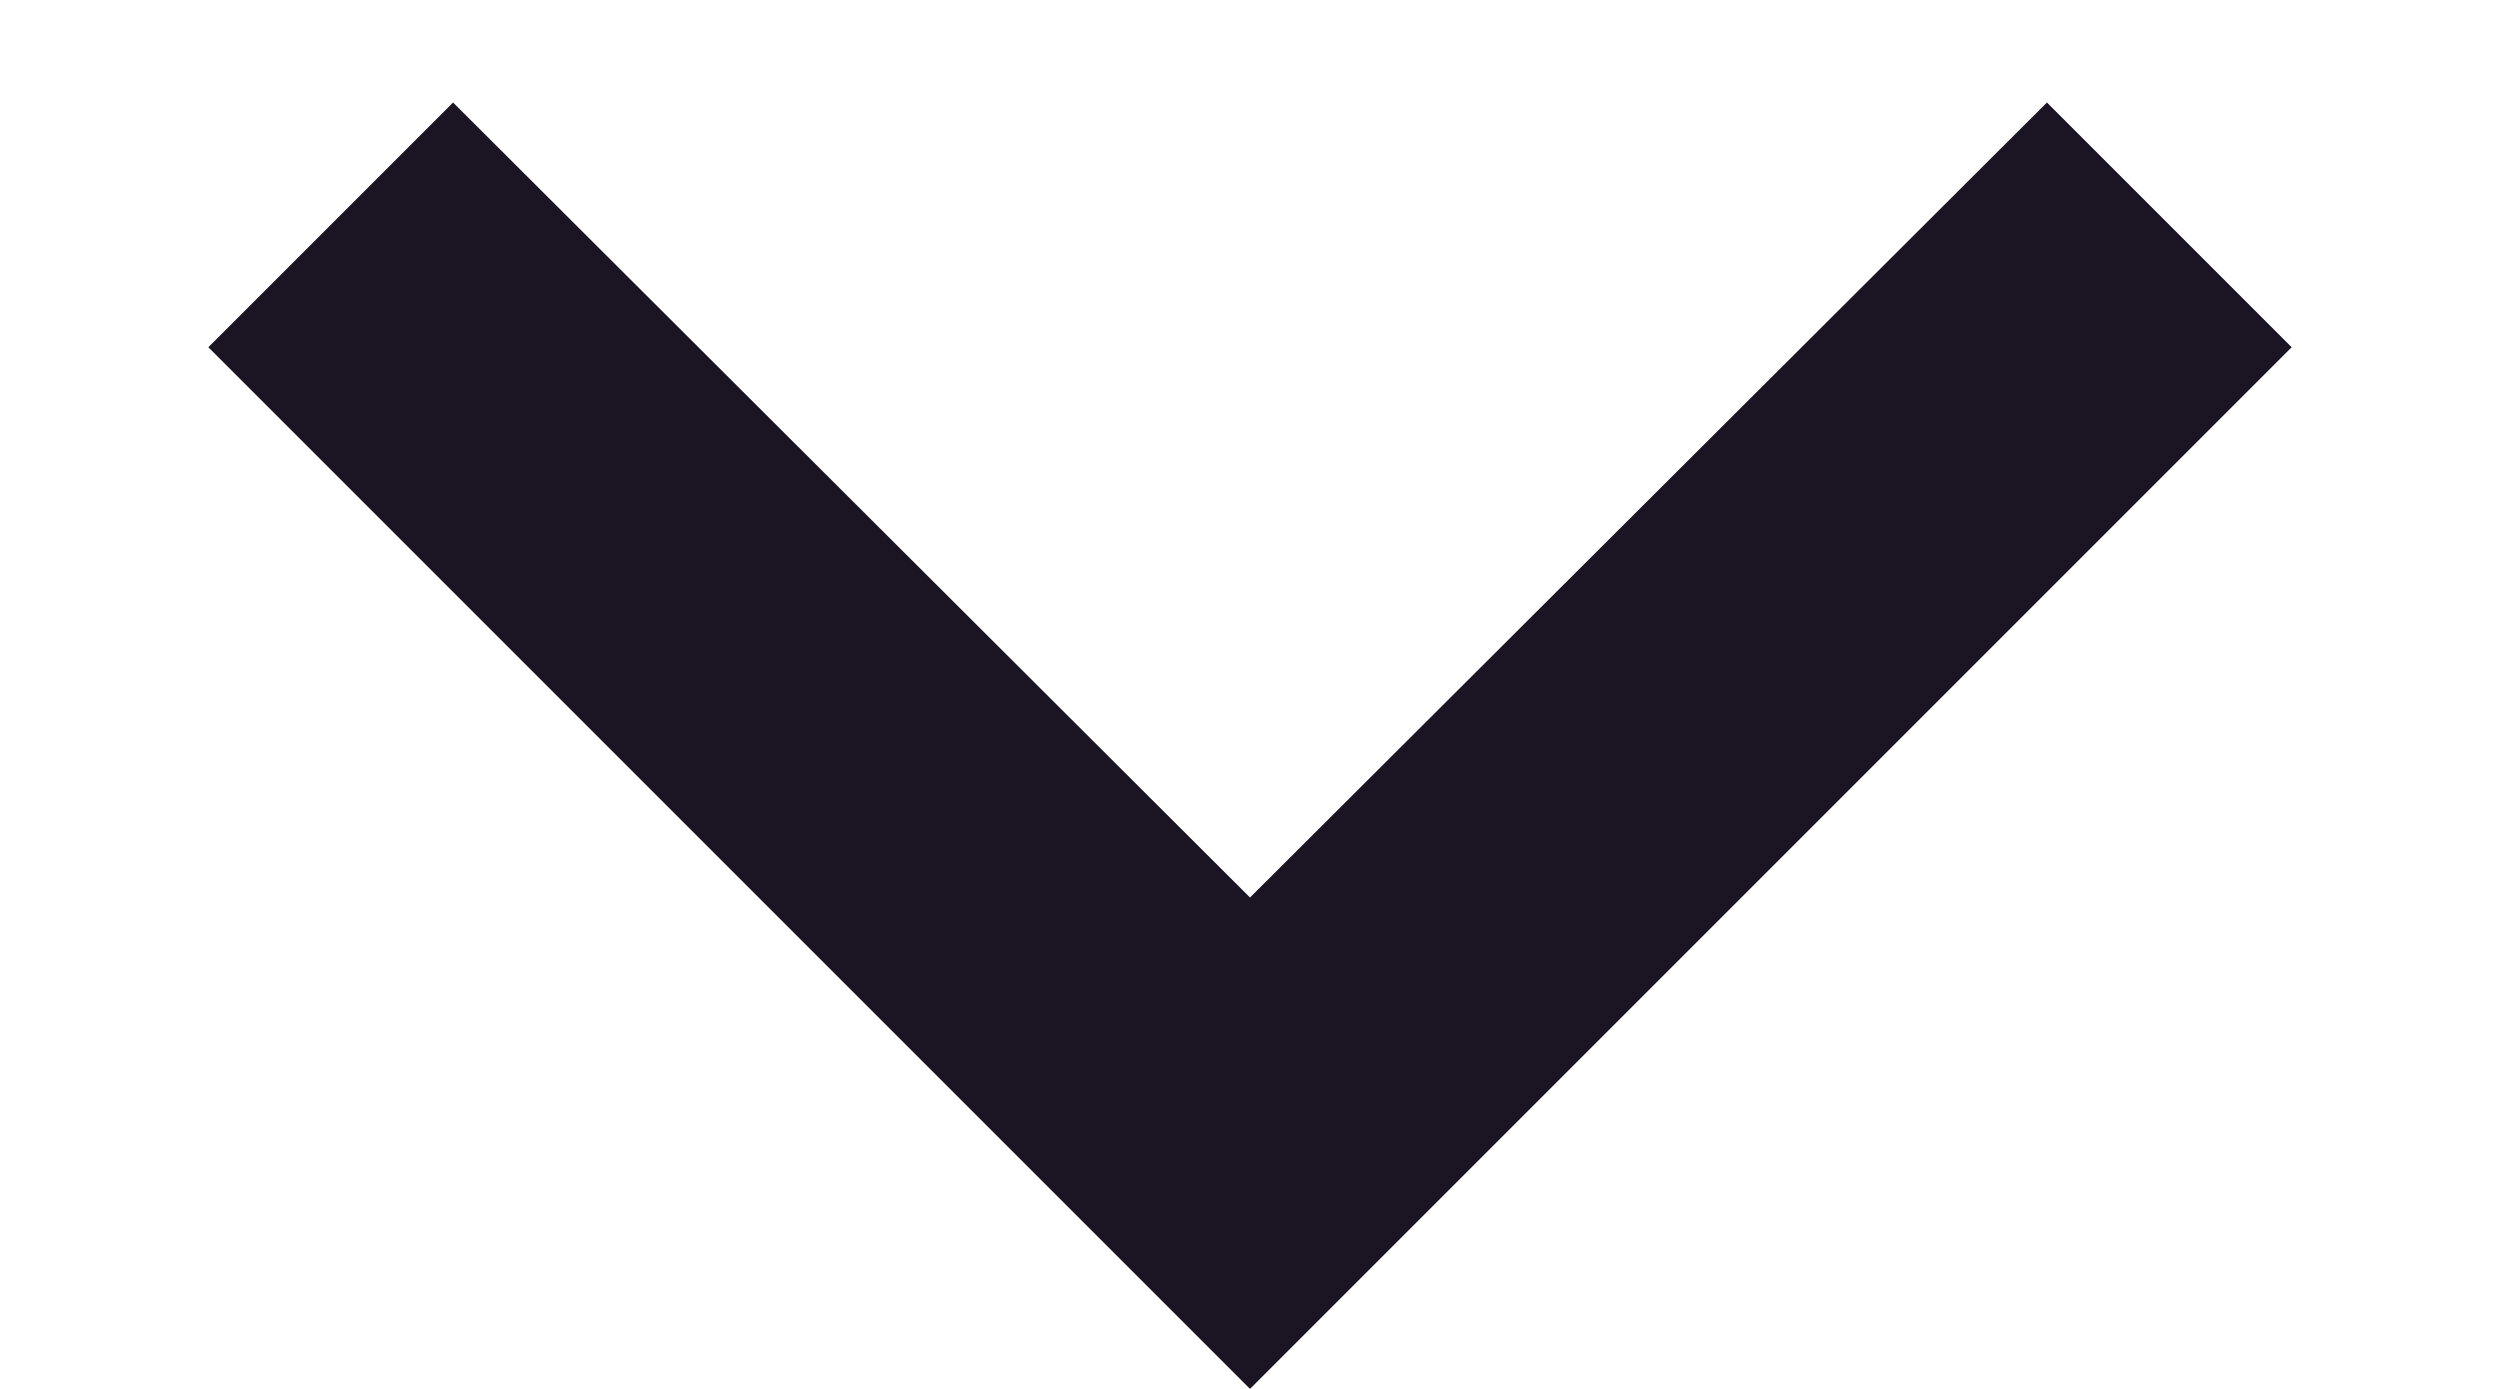 <svg width="9" height="5" viewBox="0 0 9 5" fill="none" xmlns="http://www.w3.org/2000/svg">
<path fill-rule="evenodd" clip-rule="evenodd" d="M7.369 0.369L4.5 3.231L1.631 0.369L0.75 1.25L4.5 5L8.25 1.25L7.369 0.369Z" fill="#1A1423"/>
</svg>
